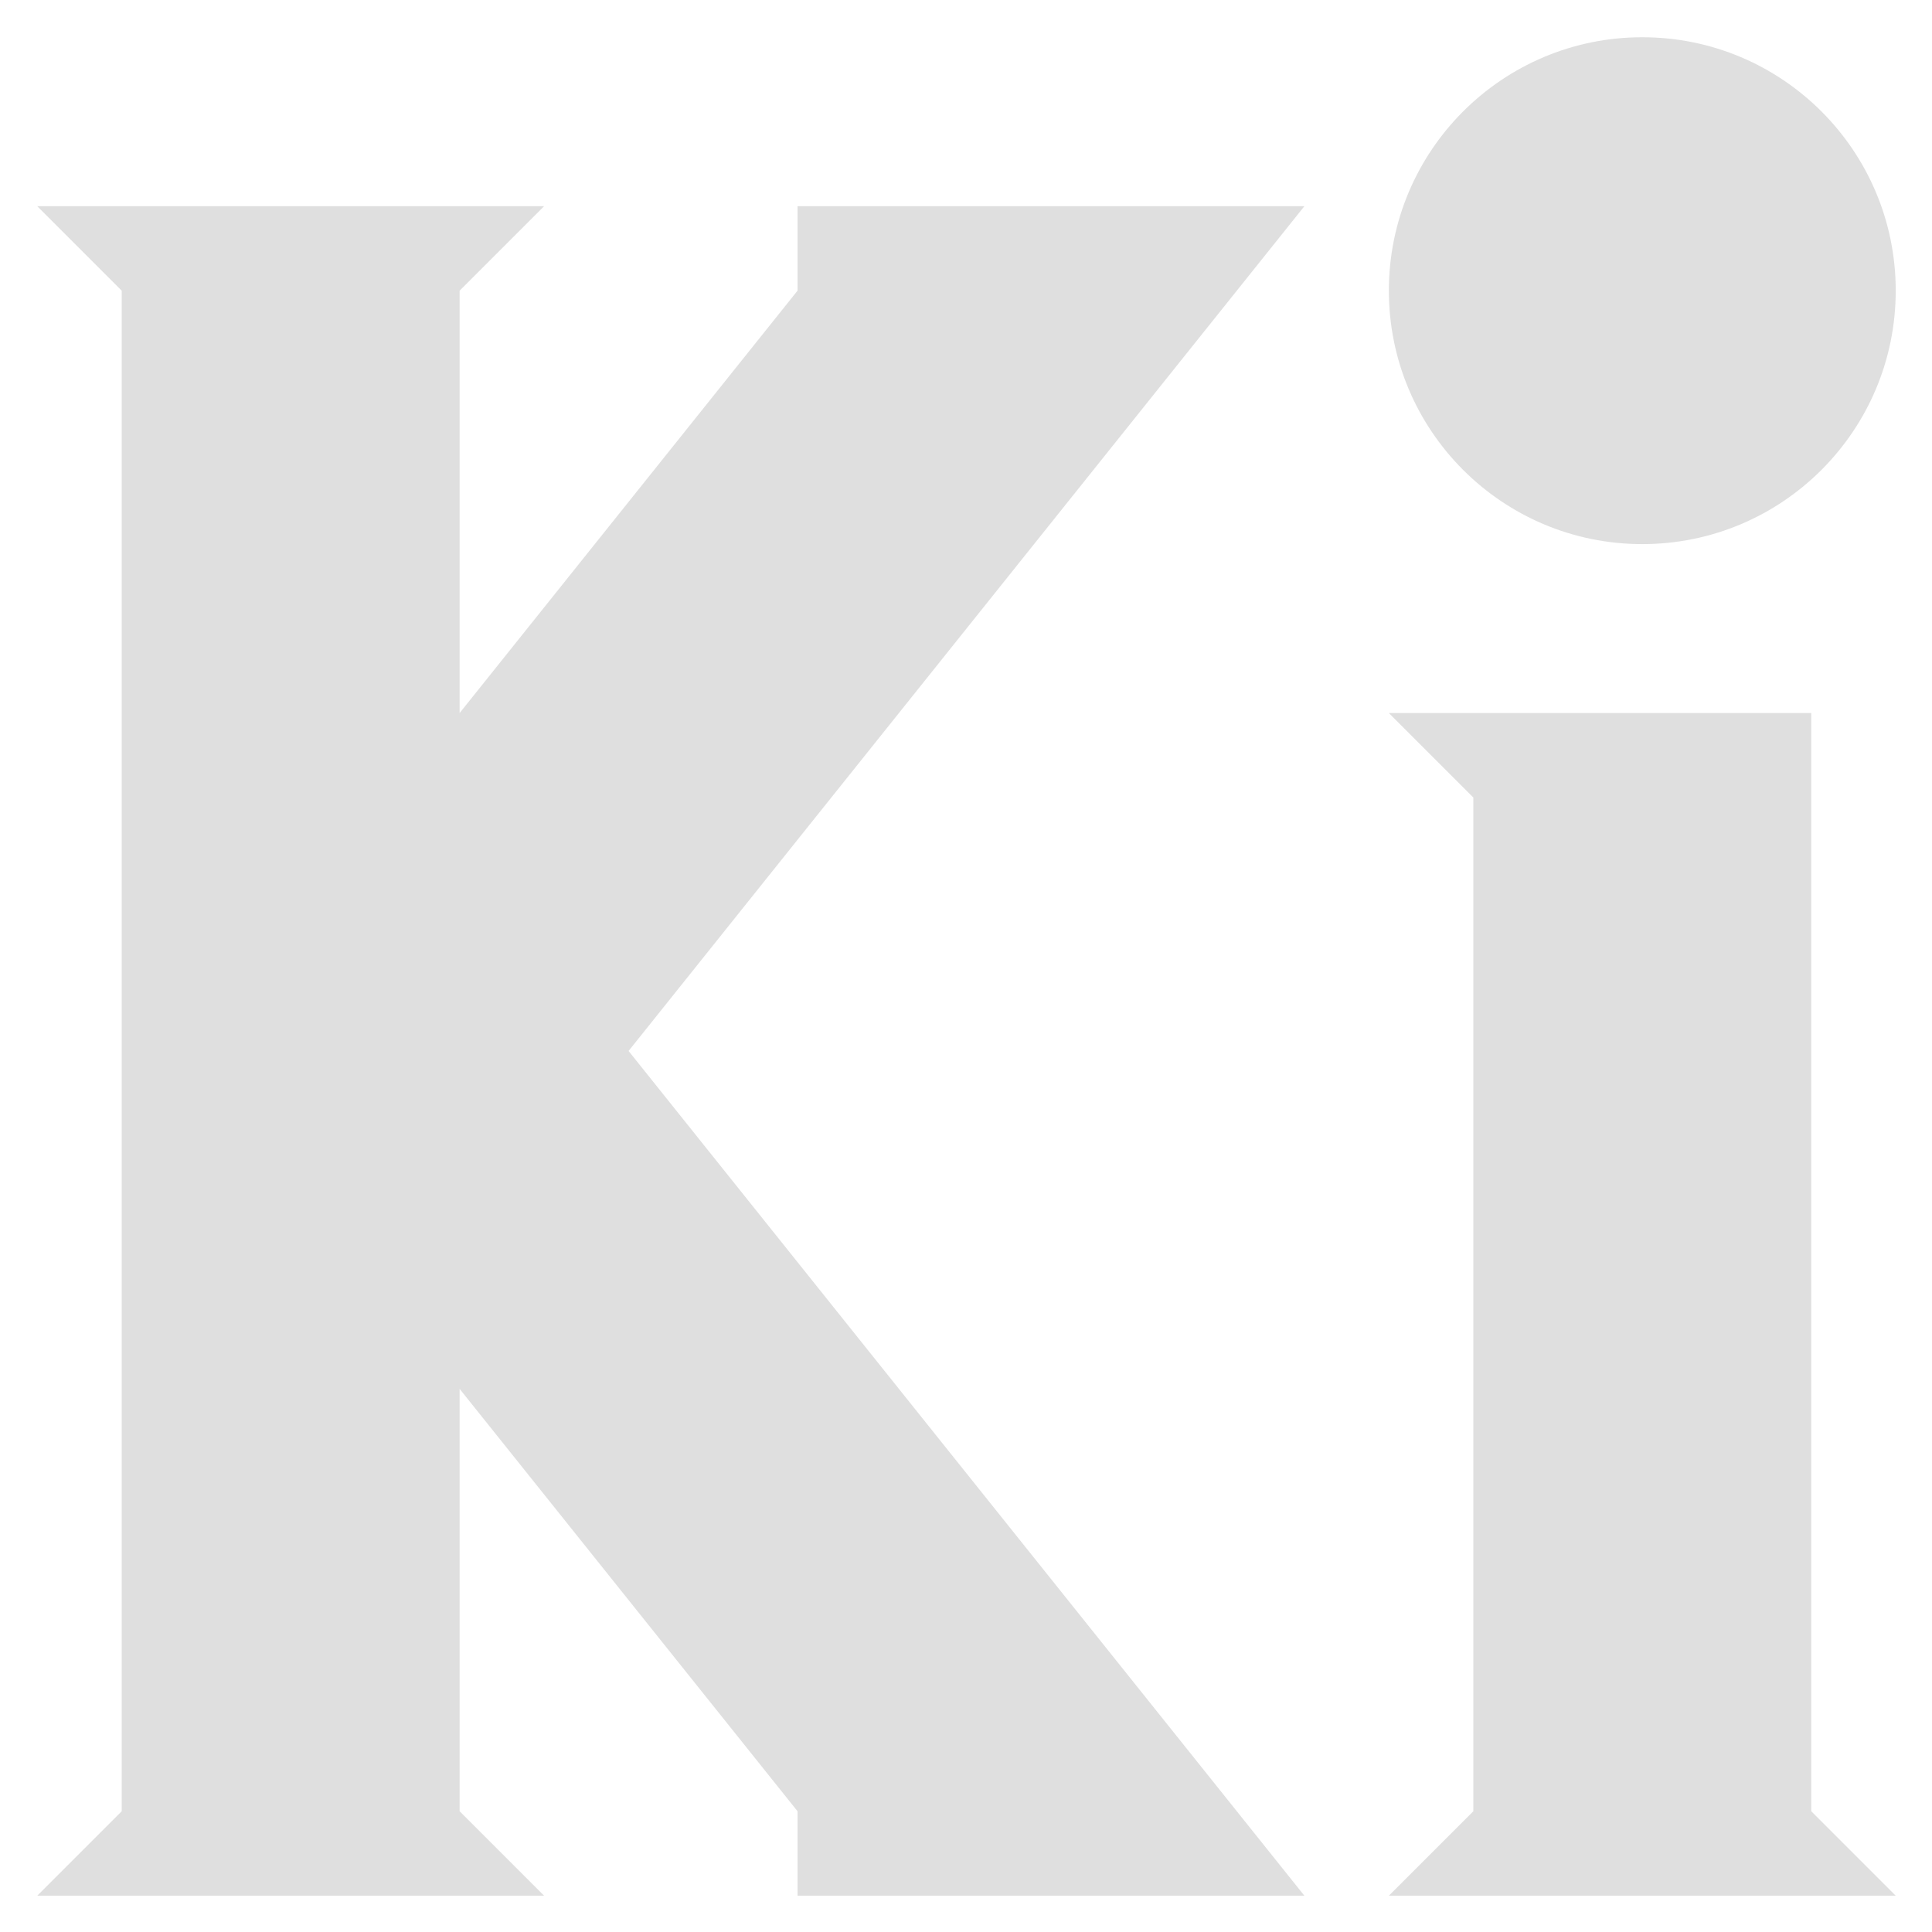 <?xml version="1.0" encoding="UTF-8" standalone="no"?>
<svg
   width="64"
   height="64"
   version="1.1"
   id="svg73"
   sodipodi:docname="kicad.svg"
   inkscape:version="1.4.2 (ebf0e940d0, 2025-05-08)"
   xmlns:inkscape="http://www.inkscape.org/namespaces/inkscape"
   xmlns:sodipodi="http://sodipodi.sourceforge.net/DTD/sodipodi-0.dtd"
   xmlns="http://www.w3.org/2000/svg"
   xmlns:svg="http://www.w3.org/2000/svg"
   xmlns:rdf="http://www.w3.org/1999/02/22-rdf-syntax-ns#"
   xmlns:cc="http://creativecommons.org/ns#"
   xmlns:dc="http://purl.org/dc/elements/1.1/">
  <sodipodi:namedview
     pagecolor="#f5f7fa"
     bordercolor="#666666"
     borderopacity="1"
     objecttolerance="10"
     gridtolerance="10"
     guidetolerance="10"
     inkscape:pageopacity="0"
     inkscape:pageshadow="2"
     inkscape:window-width="1377"
     inkscape:window-height="886"
     id="namedview75"
     showgrid="false"
     inkscape:zoom="6.2890624"
     inkscape:cx="47.622361"
     inkscape:cy="45.396274"
     inkscape:window-x="0"
     inkscape:window-y="57"
     inkscape:window-maximized="0"
     inkscape:current-layer="g877"
     inkscape:document-rotation="0"
     inkscape:pagecheckerboard="0"
     inkscape:showpageshadow="2"
     inkscape:deskcolor="#d1d1d1" />
  <defs
     id="defs29" />
  <circle
     cx="32.516"
     cy="31.878"
     r="0"
     fill="url(#b)"
     stroke-width="1.571"
     id="circle41"
     style="fill:url(#b)" />
  <g
     aria-label="GZ"
     transform="matrix(1.221,0,0,0.819,0.496,-0.166)"
     id="text93"
     style="font-weight:bold;font-size:11.526px;line-height:1.25;font-family:sans-serif;-inkscape-font-specification:'sans-serif Bold';fill:#f2f2f2;stroke-width:0.288" />
  <g
     id="g877"
     transform="matrix(1.1,0,0,1.1,-3.185,-3.207)">
    <g
       id="g1374"
       transform="matrix(1.272,0,0,1.272,-8.703,-8.683)"
       style="fill:#dfdfdf;fill-opacity:1;stroke:none;stroke-width:0.762;stroke-dasharray:none;stroke-opacity:0.6">
      <path
         style="fill:#dfdfdf;fill-opacity:1;stroke:none;stroke-width:0.762;stroke-dasharray:none;stroke-opacity:0.6"
         d="m 42,26 h 10 v 26 l 2,2 H 42 l 2,-2 V 28 Z m -32,-12 2,2 v 36 l -2,2 H 22 L 20,52 V 42 l 8,10 v 2 H 40 L 24,34 40,14 H 28 v 2 L 20,26 V 16 l 2,-2 z"
         id="path878" />
      <circle
         fill="#ff7700"
         cx="48"
         cy="16"
         r="6"
         id="circle882"
         style="fill:#dfdfdf;fill-opacity:1;stroke:none;stroke-width:0.762;stroke-dasharray:none;stroke-opacity:0.6" />
    </g>
  </g>
</svg>

